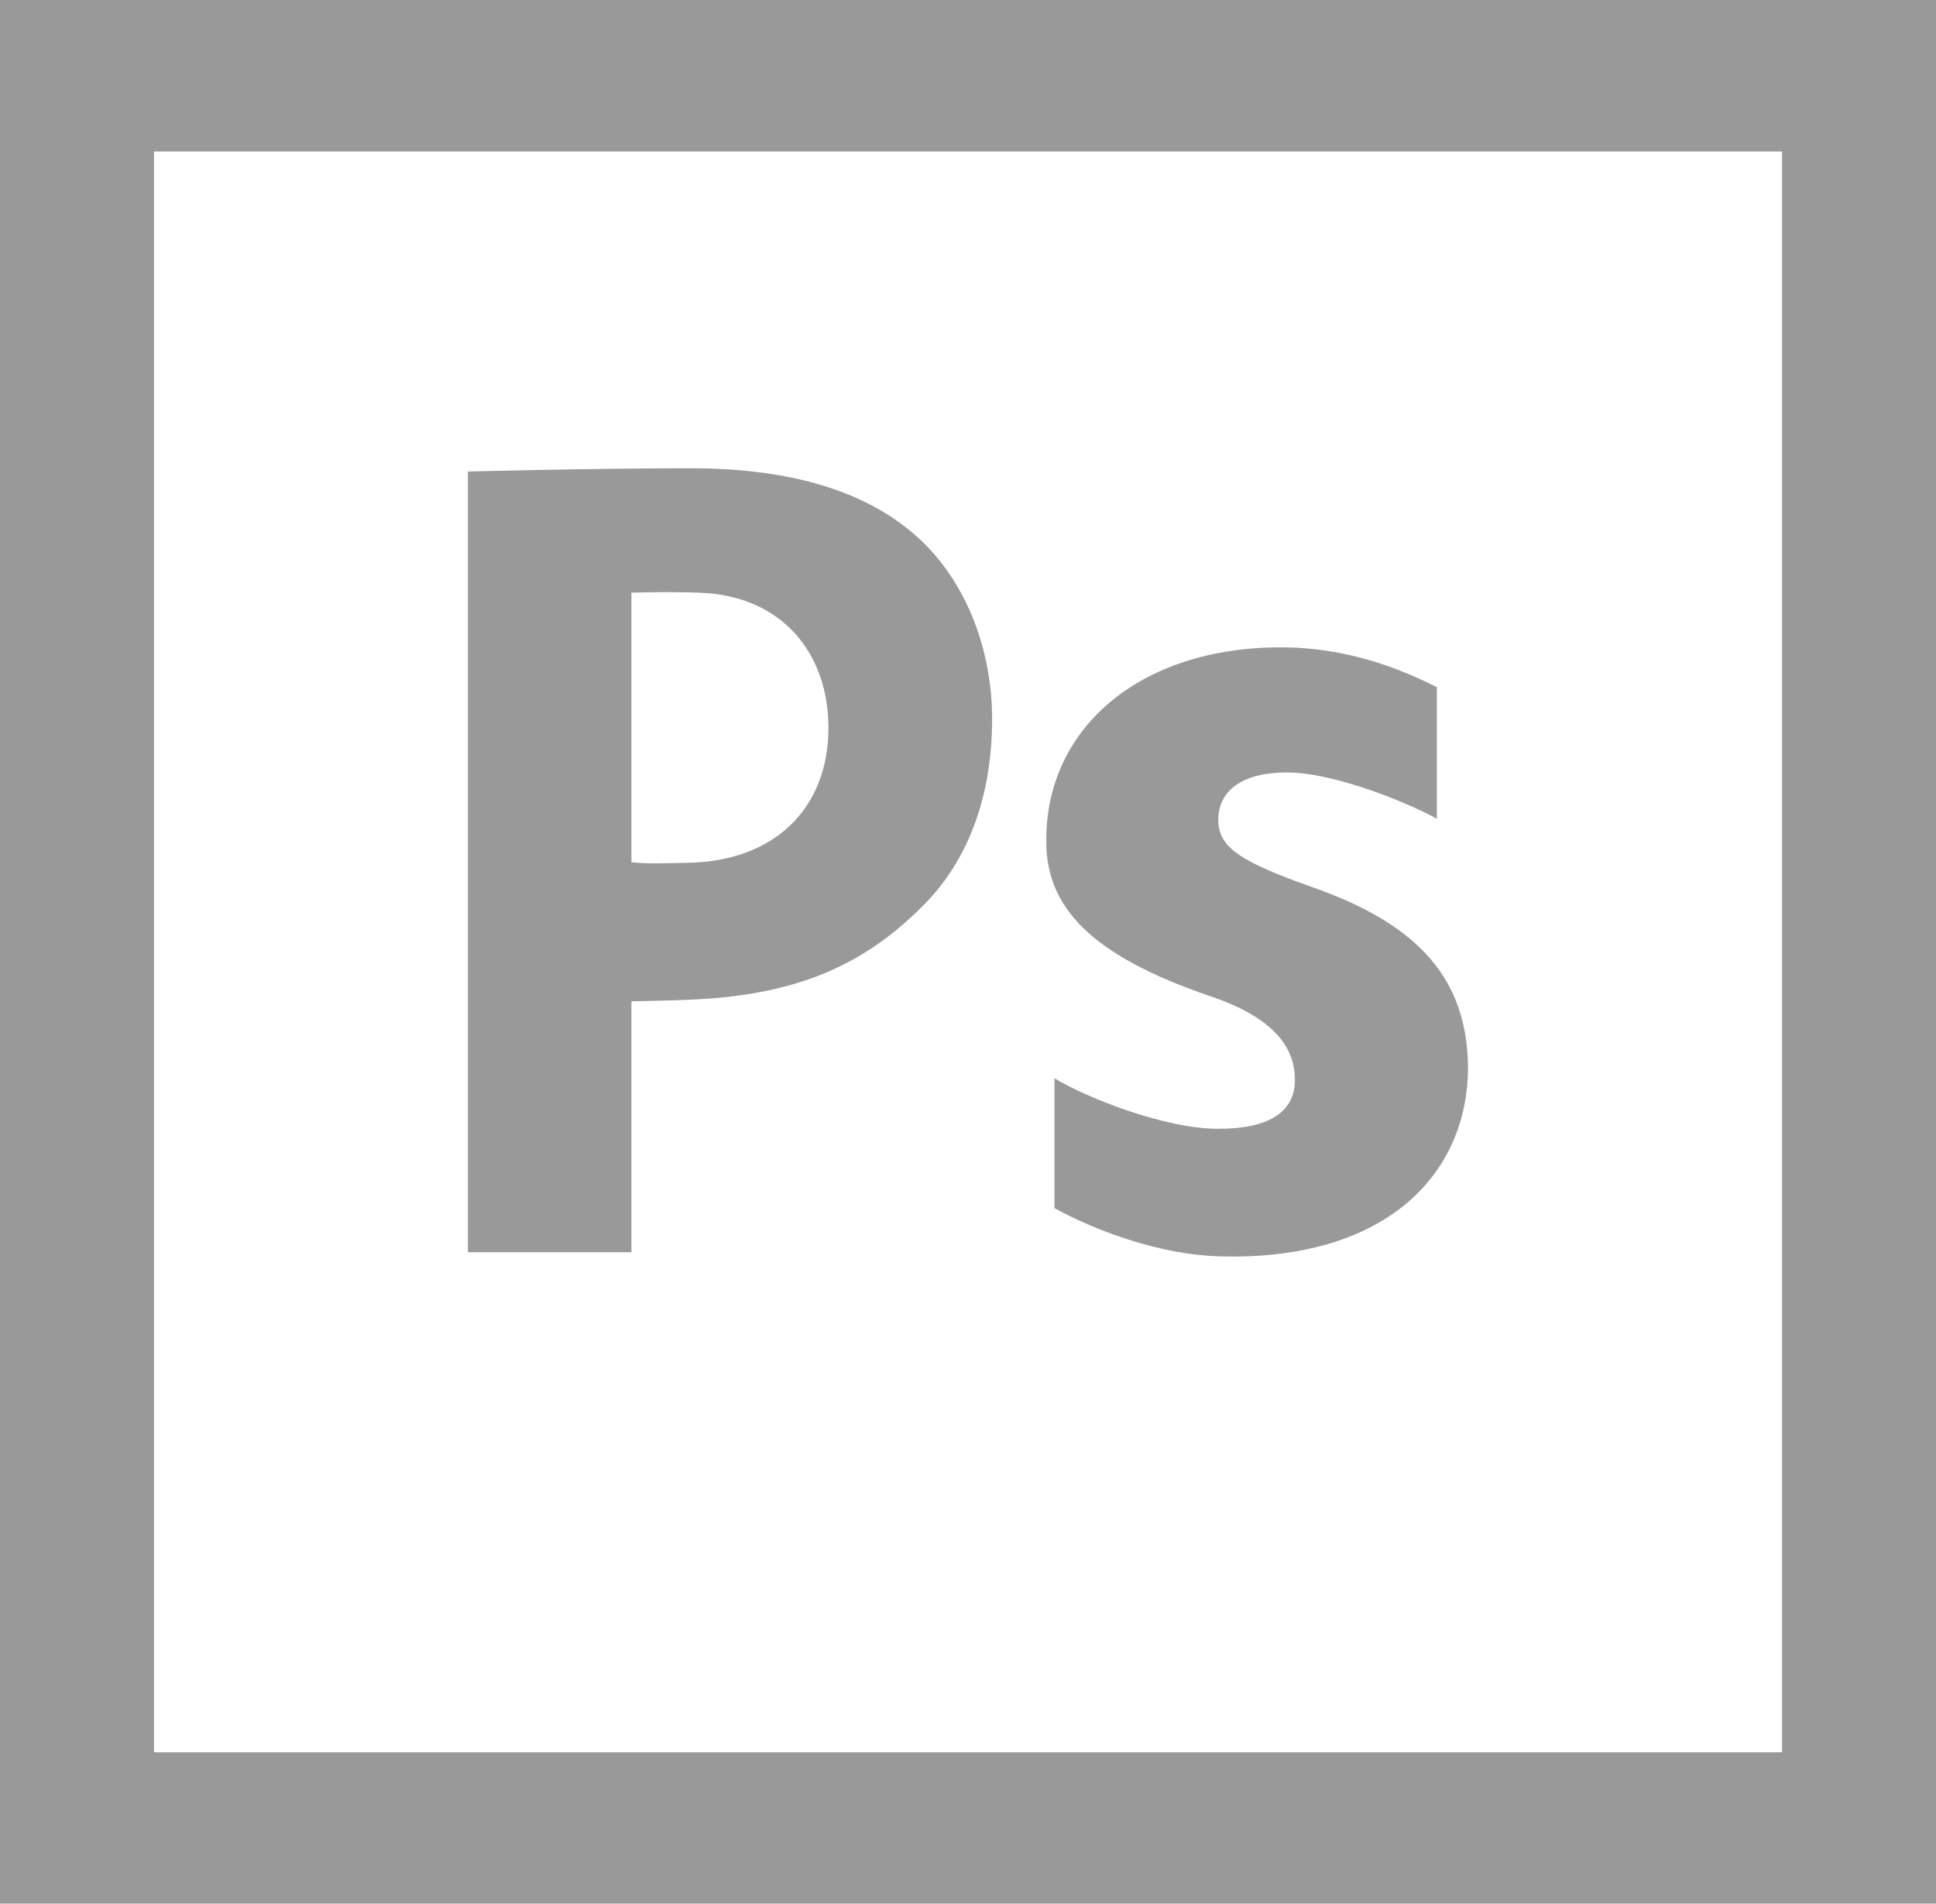 <?xml version="1.0" encoding="utf-8"?>
<!-- Generator: Adobe Illustrator 16.0.0, SVG Export Plug-In . SVG Version: 6.00 Build 0)  -->
<!DOCTYPE svg PUBLIC "-//W3C//DTD SVG 1.1//EN" "http://www.w3.org/Graphics/SVG/1.1/DTD/svg11.dtd">
<svg version="1.1" id="Layer_1" xmlns="http://www.w3.org/2000/svg" xmlns:xlink="http://www.w3.org/1999/xlink" x="0px" y="0px"
	 width="22px" height="21.635px" viewBox="0 0 22 21.635" enable-background="new 0 0 22 21.635" xml:space="preserve">
<g>
	<path fill="#999999" d="M0,0v21.635h22V0H0z M20.251,19.915H1.75V1.722h18.501V19.915z"/>
	<path fill="#999999" d="M10.388,6.071C9.833,5.592,9.009,5.322,7.852,5.322c-1.145,0-2.535,0.037-2.535,0.037v8.873h1.858V11.38
		c0,0,0.324-0.004,0.677-0.019c1.272-0.053,2.019-0.439,2.658-1.089c0.493-0.504,0.764-1.223,0.764-2.099
		C11.274,7.294,10.917,6.523,10.388,6.071z M7.803,9.806C7.503,9.811,7.376,9.819,7.175,9.8V6.736c0,0,0.394-0.014,0.775,0
		c0.957,0.035,1.464,0.71,1.464,1.533C9.415,9.188,8.8,9.794,7.803,9.806z"/>
	<path fill="#999999" d="M14.902,10.079c-0.802-0.285-1.058-0.448-1.058-0.759c0-0.339,0.281-0.541,0.776-0.541
		c0.562,0,1.413,0.362,1.708,0.526V7.81c-0.403-0.204-1.011-0.453-1.773-0.453c-1.621,0-2.665,0.934-2.665,2.18
		c-0.014,0.771,0.507,1.322,1.86,1.784c0.764,0.256,0.965,0.612,0.965,0.952c0,0.339-0.254,0.556-0.871,0.556
		c-0.602,0-1.486-0.347-1.861-0.574l0,0v1.476c0.495,0.271,1.214,0.527,1.861,0.547c1.889,0.06,2.838-0.92,2.838-2.153
		C16.67,11.147,16.148,10.512,14.902,10.079L14.902,10.079z"/>
</g>
</svg>
